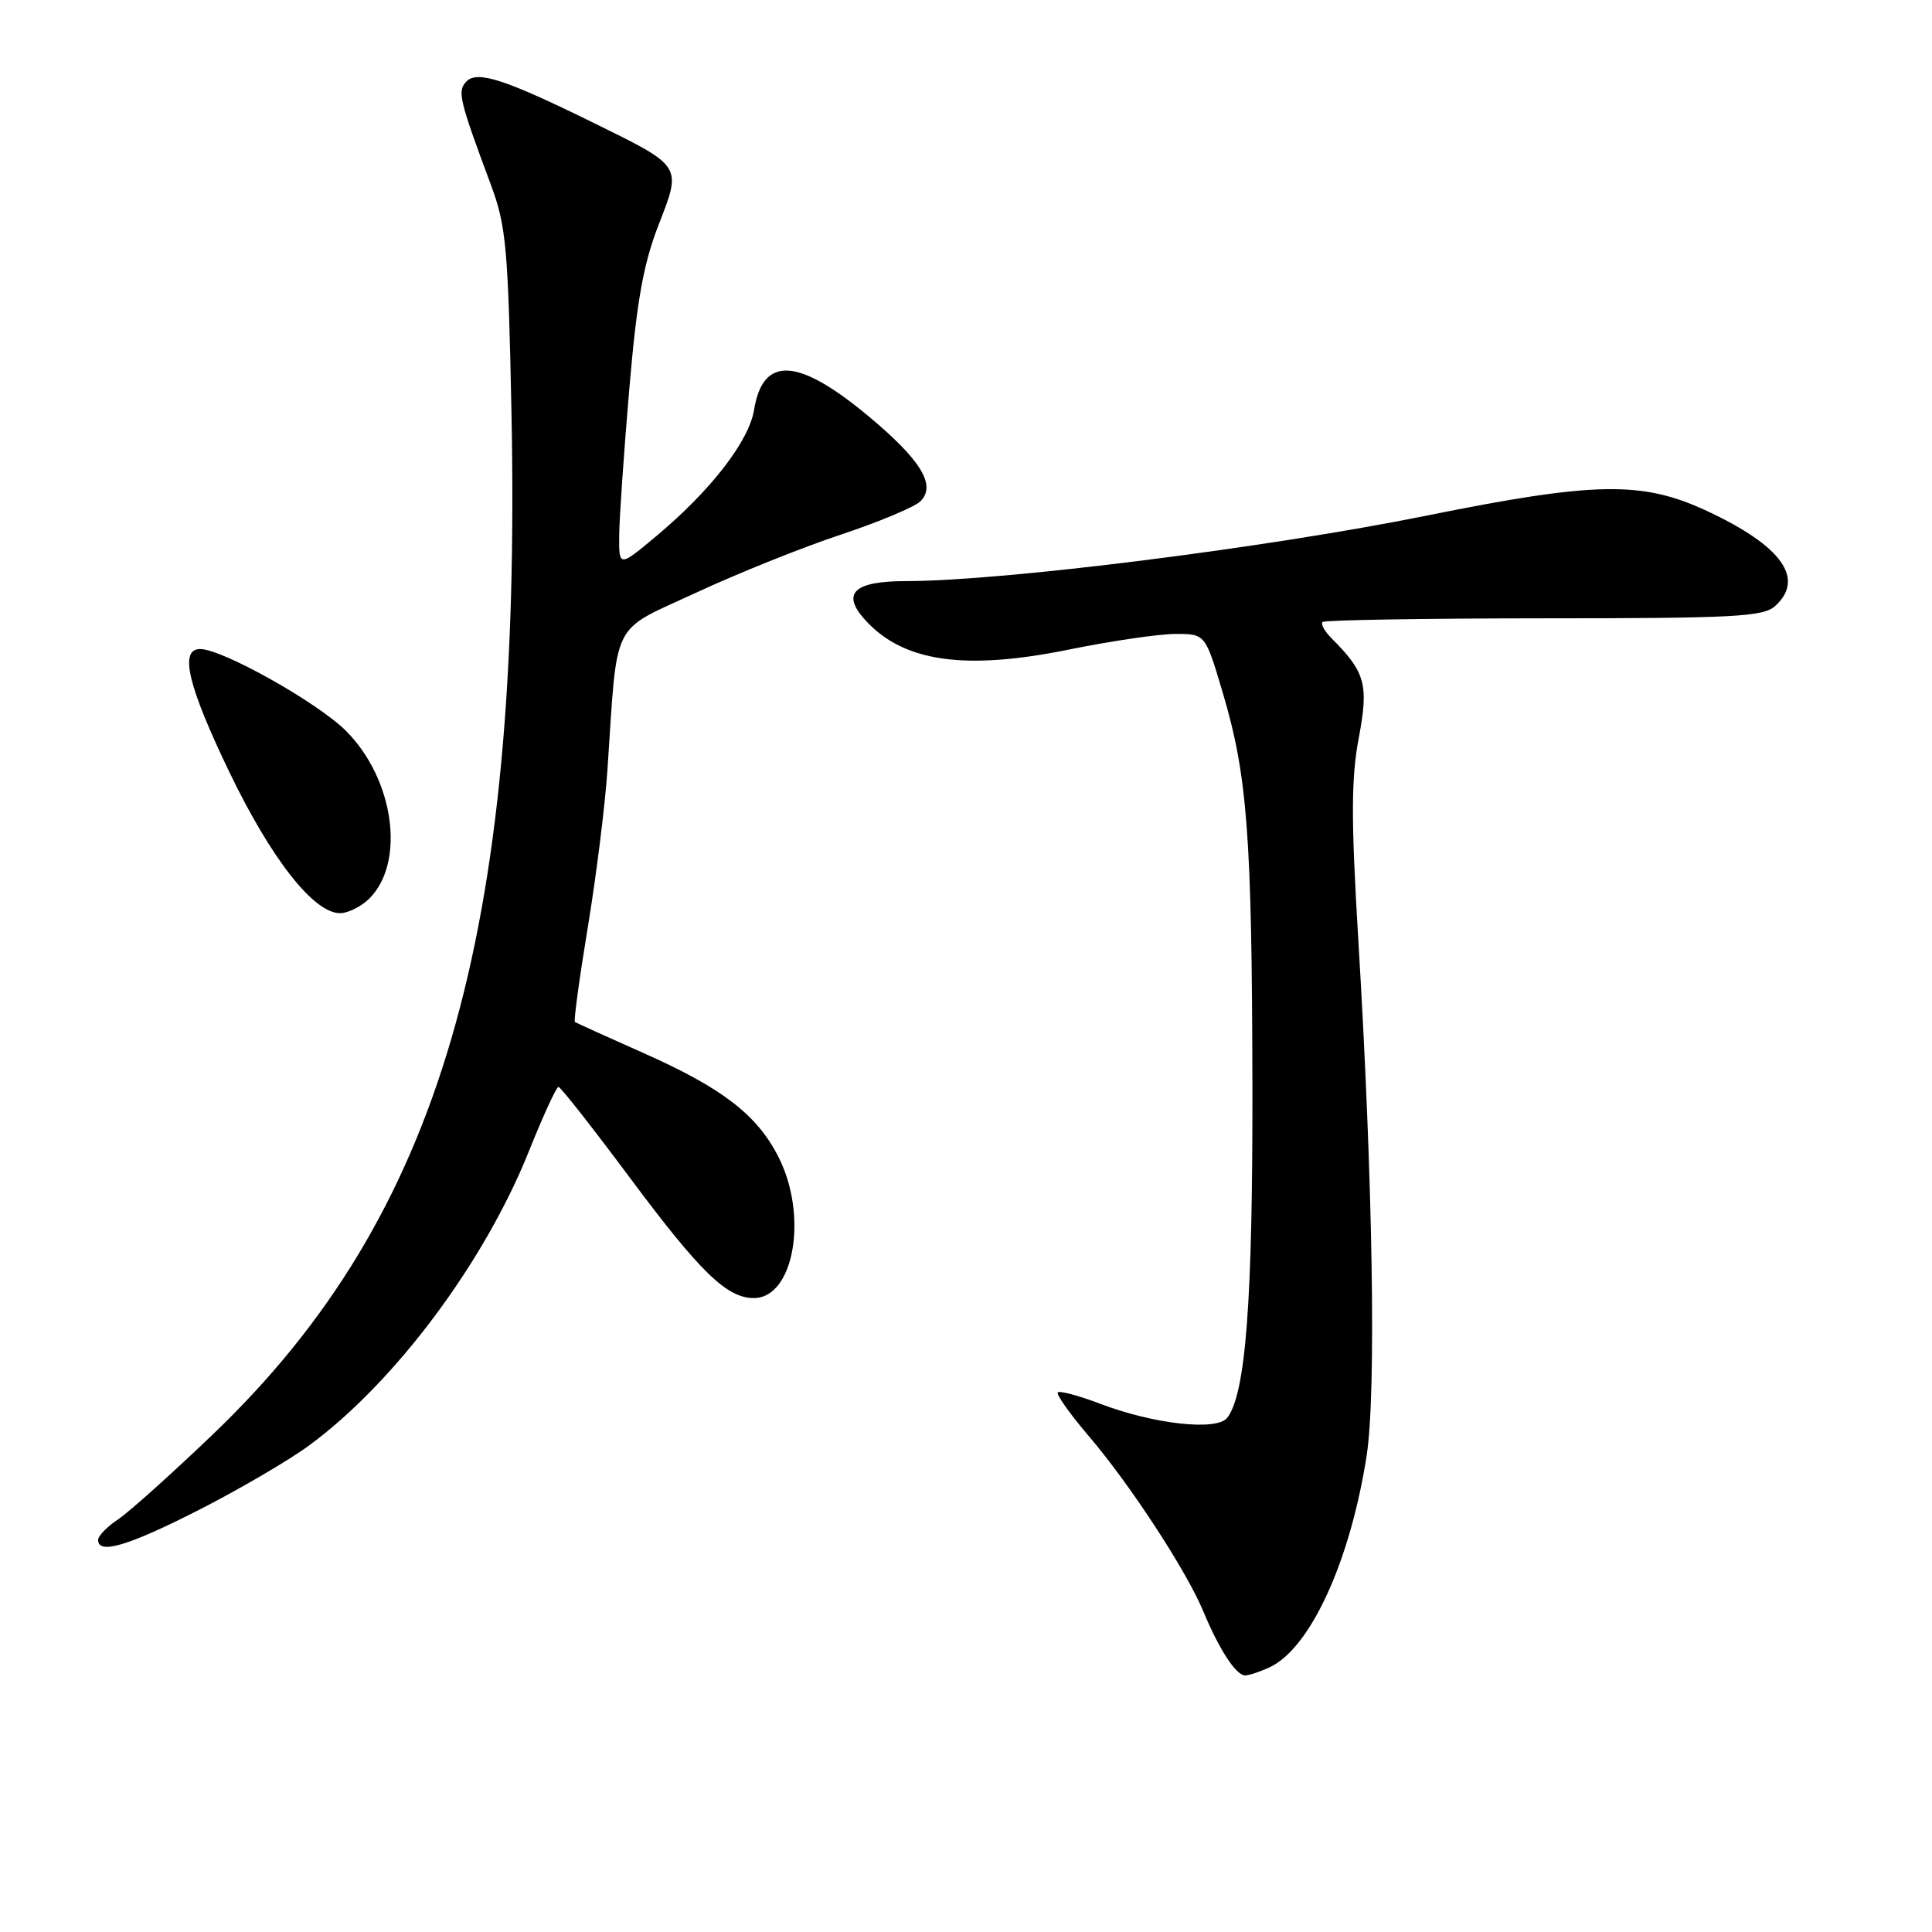 <?xml version="1.0" encoding="UTF-8" standalone="no"?>
<!DOCTYPE svg PUBLIC "-//W3C//DTD SVG 1.1//EN" "http://www.w3.org/Graphics/SVG/1.1/DTD/svg11.dtd" >
<svg xmlns="http://www.w3.org/2000/svg" xmlns:xlink="http://www.w3.org/1999/xlink" version="1.1" viewBox="0 0 256 256">
 <g >
 <path fill="currentColor"
d=" M 168.20 220.94 C 173.61 218.45 178.91 206.91 181.09 192.86 C 182.37 184.60 181.92 156.54 179.98 124.50 C 179.02 108.53 179.03 103.15 180.04 97.80 C 181.38 90.70 180.93 89.08 176.45 84.59 C 175.52 83.66 174.98 82.69 175.24 82.42 C 175.51 82.16 188.71 81.94 204.58 81.93 C 229.75 81.93 233.65 81.72 235.21 80.31 C 239.21 76.69 236.12 72.35 226.23 67.73 C 217.63 63.70 211.43 63.80 189.00 68.33 C 167.84 72.60 132.85 77.00 120.03 77.00 C 113.14 77.00 111.44 78.62 114.63 82.14 C 119.67 87.71 127.81 88.89 141.69 86.06 C 147.26 84.93 153.59 84.00 155.76 84.00 C 159.71 84.00 159.71 84.00 162.01 91.75 C 165.29 102.78 165.89 110.70 165.95 143.88 C 166.00 172.42 165.07 184.67 162.62 187.86 C 161.25 189.64 152.91 188.72 145.79 186.01 C 142.95 184.93 140.42 184.25 140.17 184.50 C 139.92 184.75 141.74 187.32 144.22 190.23 C 149.71 196.65 157.18 208.08 159.44 213.50 C 161.55 218.58 163.78 222.00 164.98 222.00 C 165.49 222.00 166.94 221.52 168.20 220.94 Z  M 26.36 200.07 C 31.68 197.36 38.23 193.53 40.93 191.55 C 52.27 183.23 64.14 167.36 70.06 152.60 C 71.95 147.88 73.72 144.02 74.00 144.02 C 74.28 144.02 78.55 149.46 83.50 156.11 C 92.79 168.58 96.31 172.00 99.88 172.00 C 105.22 172.00 107.12 161.07 103.13 153.26 C 100.30 147.71 95.70 144.17 85.30 139.55 C 80.46 137.40 76.36 135.54 76.18 135.42 C 76.00 135.29 76.77 129.63 77.89 122.85 C 79.01 116.06 80.18 106.67 80.49 102.00 C 81.86 81.74 80.81 83.84 92.22 78.54 C 97.78 75.96 106.42 72.49 111.42 70.84 C 116.41 69.18 121.14 67.20 121.93 66.45 C 124.12 64.34 122.06 60.96 115.02 55.10 C 105.73 47.37 101.09 47.12 99.92 54.30 C 99.24 58.46 94.21 64.96 87.03 70.98 C 82.00 75.19 82.00 75.19 82.05 70.84 C 82.08 68.45 82.68 59.75 83.39 51.50 C 84.37 39.91 85.25 34.99 87.25 29.84 C 90.35 21.86 90.51 22.11 78.49 16.20 C 66.97 10.54 63.27 9.33 61.83 10.77 C 60.56 12.04 60.82 13.14 65.05 24.50 C 67.07 29.92 67.33 32.82 67.77 54.50 C 69.17 124.11 58.37 161.16 28.27 190.00 C 22.82 195.22 17.15 200.31 15.68 201.30 C 14.20 202.28 13.00 203.52 13.00 204.05 C 13.00 206.03 16.99 204.84 26.36 200.07 Z  M 48.94 119.06 C 53.76 114.24 52.22 103.22 45.84 96.84 C 42.09 93.09 29.46 86.00 26.52 86.00 C 23.73 86.00 24.89 90.87 30.39 102.30 C 35.93 113.81 41.57 121.00 45.05 121.00 C 46.12 121.00 47.87 120.13 48.94 119.06 Z "/>
</g>
</svg>